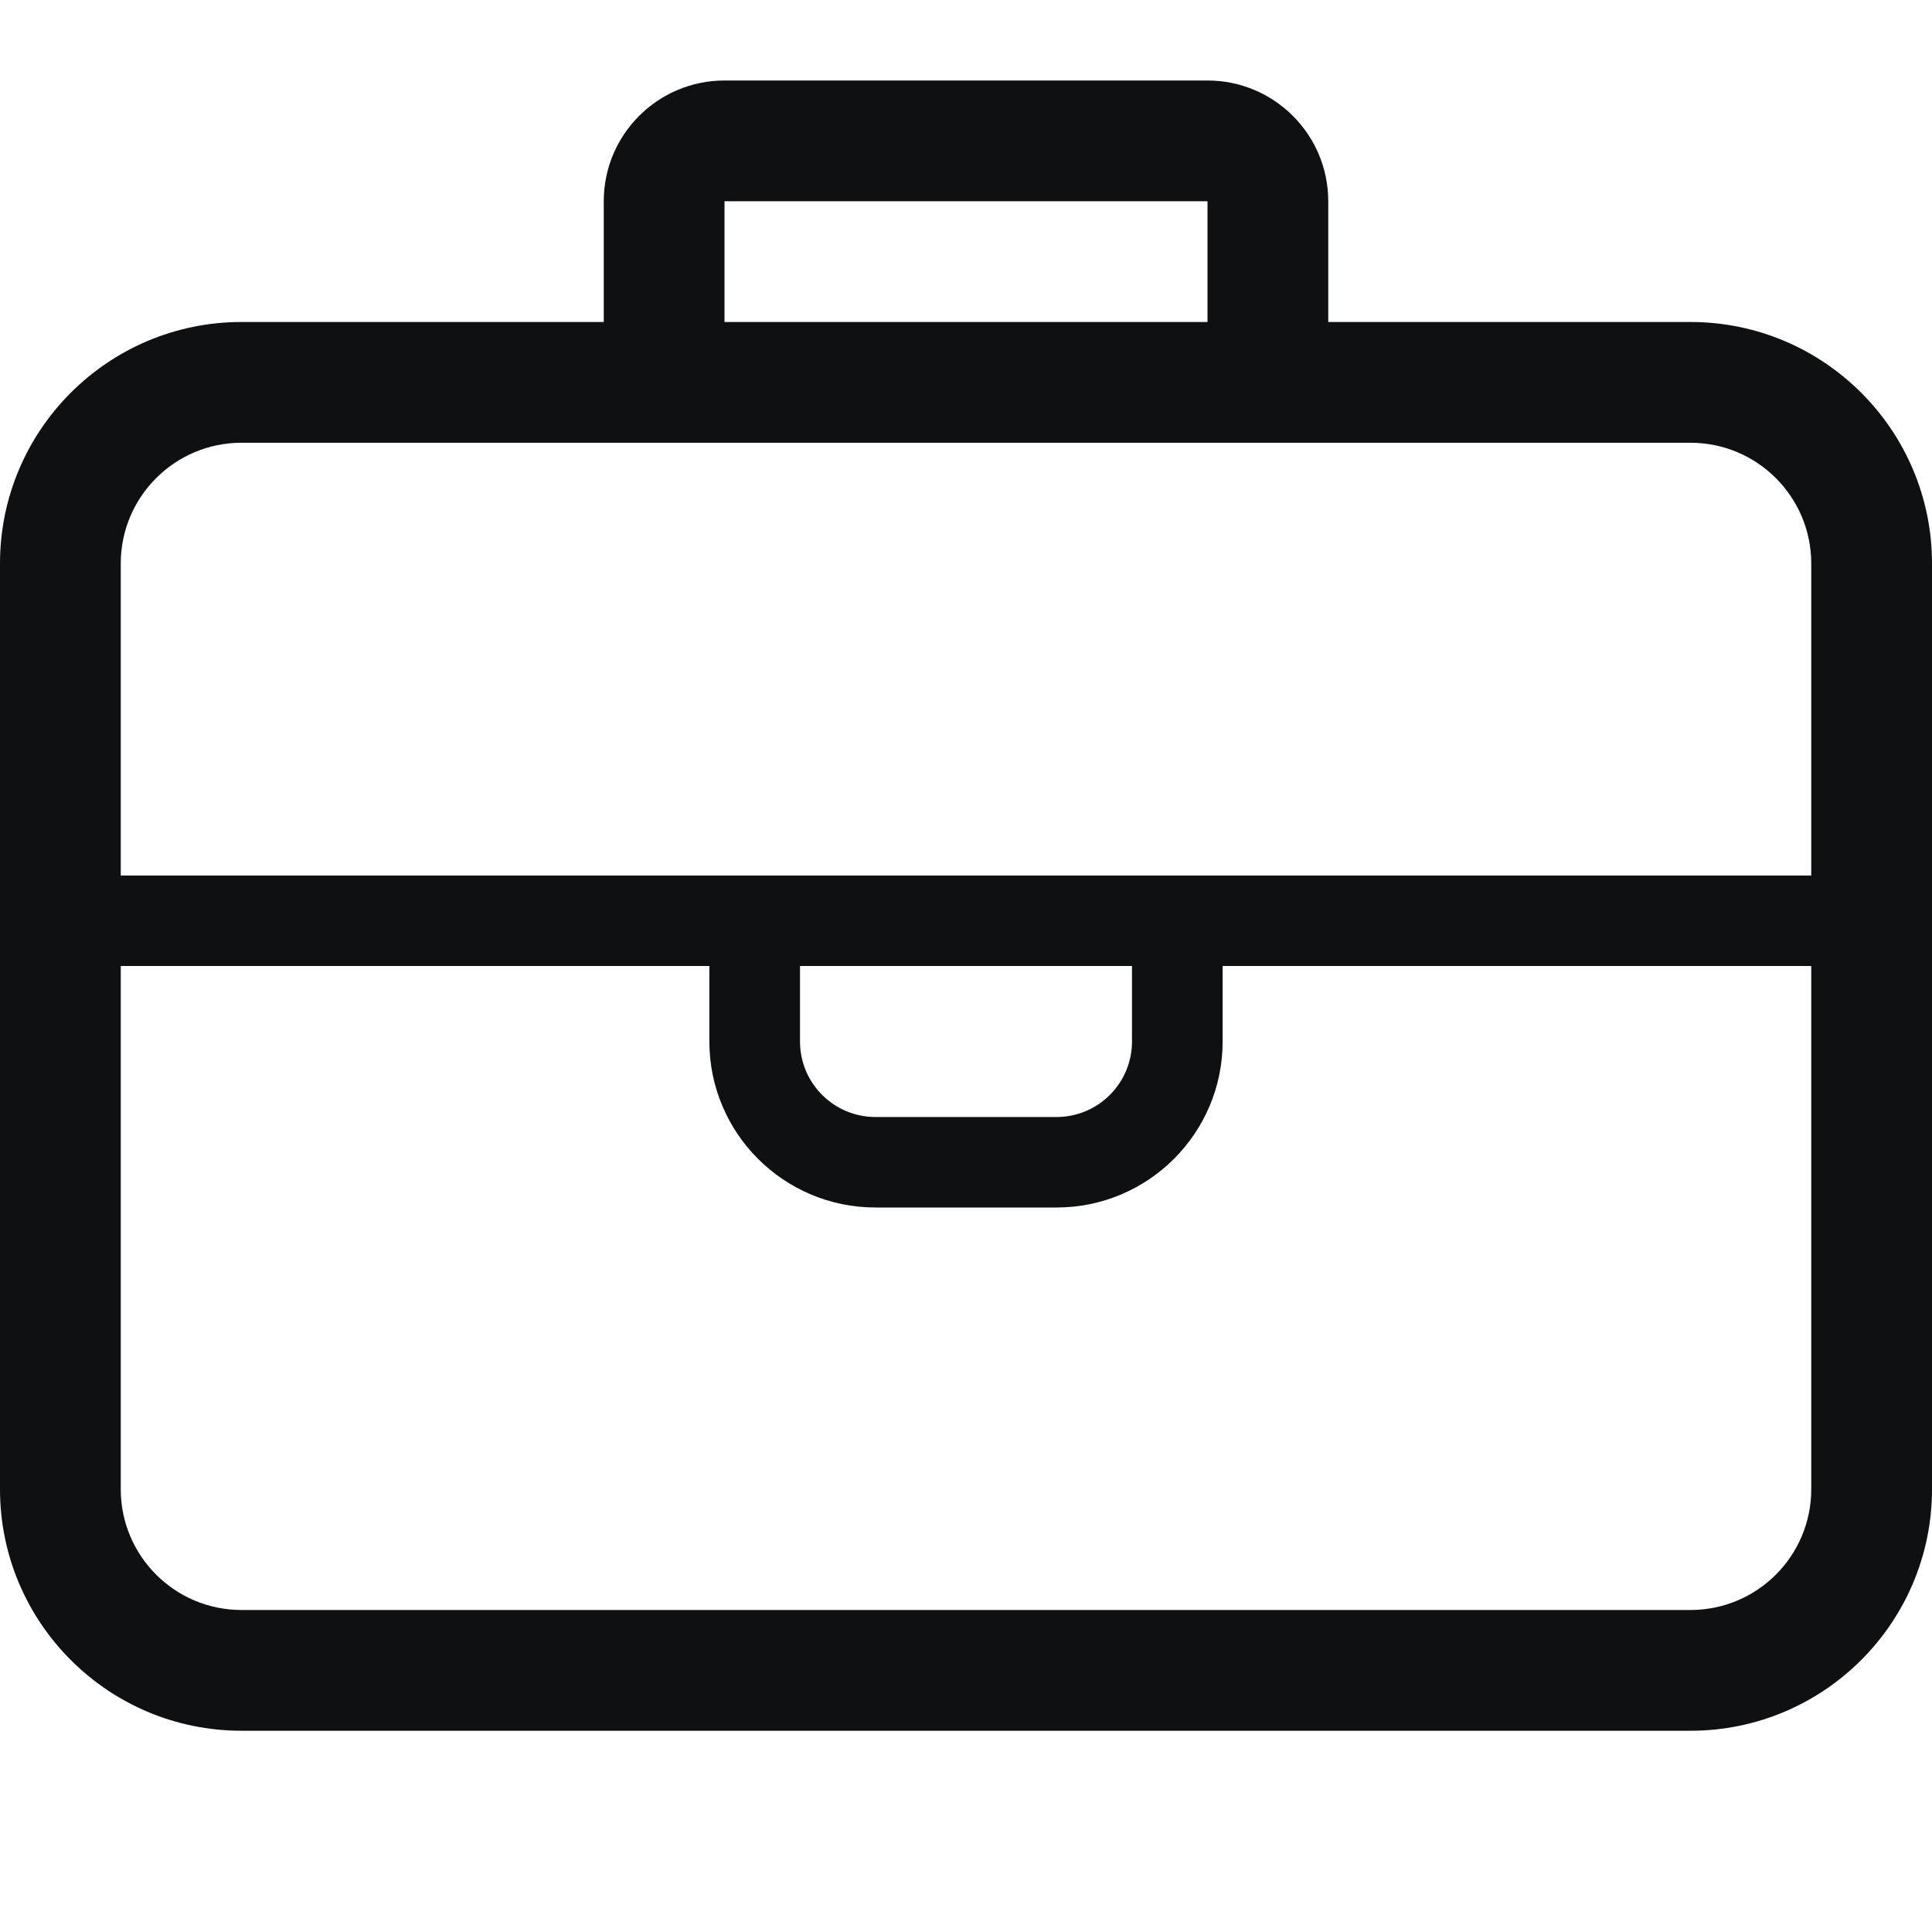 <svg viewBox="0 0 12 12" fill="none" xmlns="http://www.w3.org/2000/svg">
<path fill-rule="evenodd" clip-rule="evenodd" d="M4.5 0.5C4.086 0.5 3.75 0.836 3.75 1.25V2H1.5C0.672 2 0 2.672 0 3.5V9.25C0 10.078 0.672 10.75 1.5 10.75H10.5C11.328 10.75 12 10.078 12 9.25V3.5C12 2.672 11.328 2 10.5 2H8.25V1.25C8.25 0.836 7.914 0.5 7.5 0.5H4.5ZM7.5 2H4.5V1.25H7.5V2ZM0.75 3.5C0.75 3.086 1.086 2.75 1.5 2.75H10.5C10.914 2.75 11.25 3.086 11.25 3.5V5.438H0.75V3.5ZM0.75 6V9.25C0.75 9.664 1.086 10 1.5 10H10.5C10.914 10 11.25 9.664 11.25 9.25V6H7.594V6.469C7.594 7.038 7.132 7.5 6.562 7.5H5.438C4.868 7.5 4.406 7.038 4.406 6.469V6H0.75ZM4.969 6.469V6H7.031V6.469C7.031 6.728 6.821 6.938 6.562 6.938H5.438C5.179 6.938 4.969 6.728 4.969 6.469Z" fill="#0E1011"/>
</svg>
